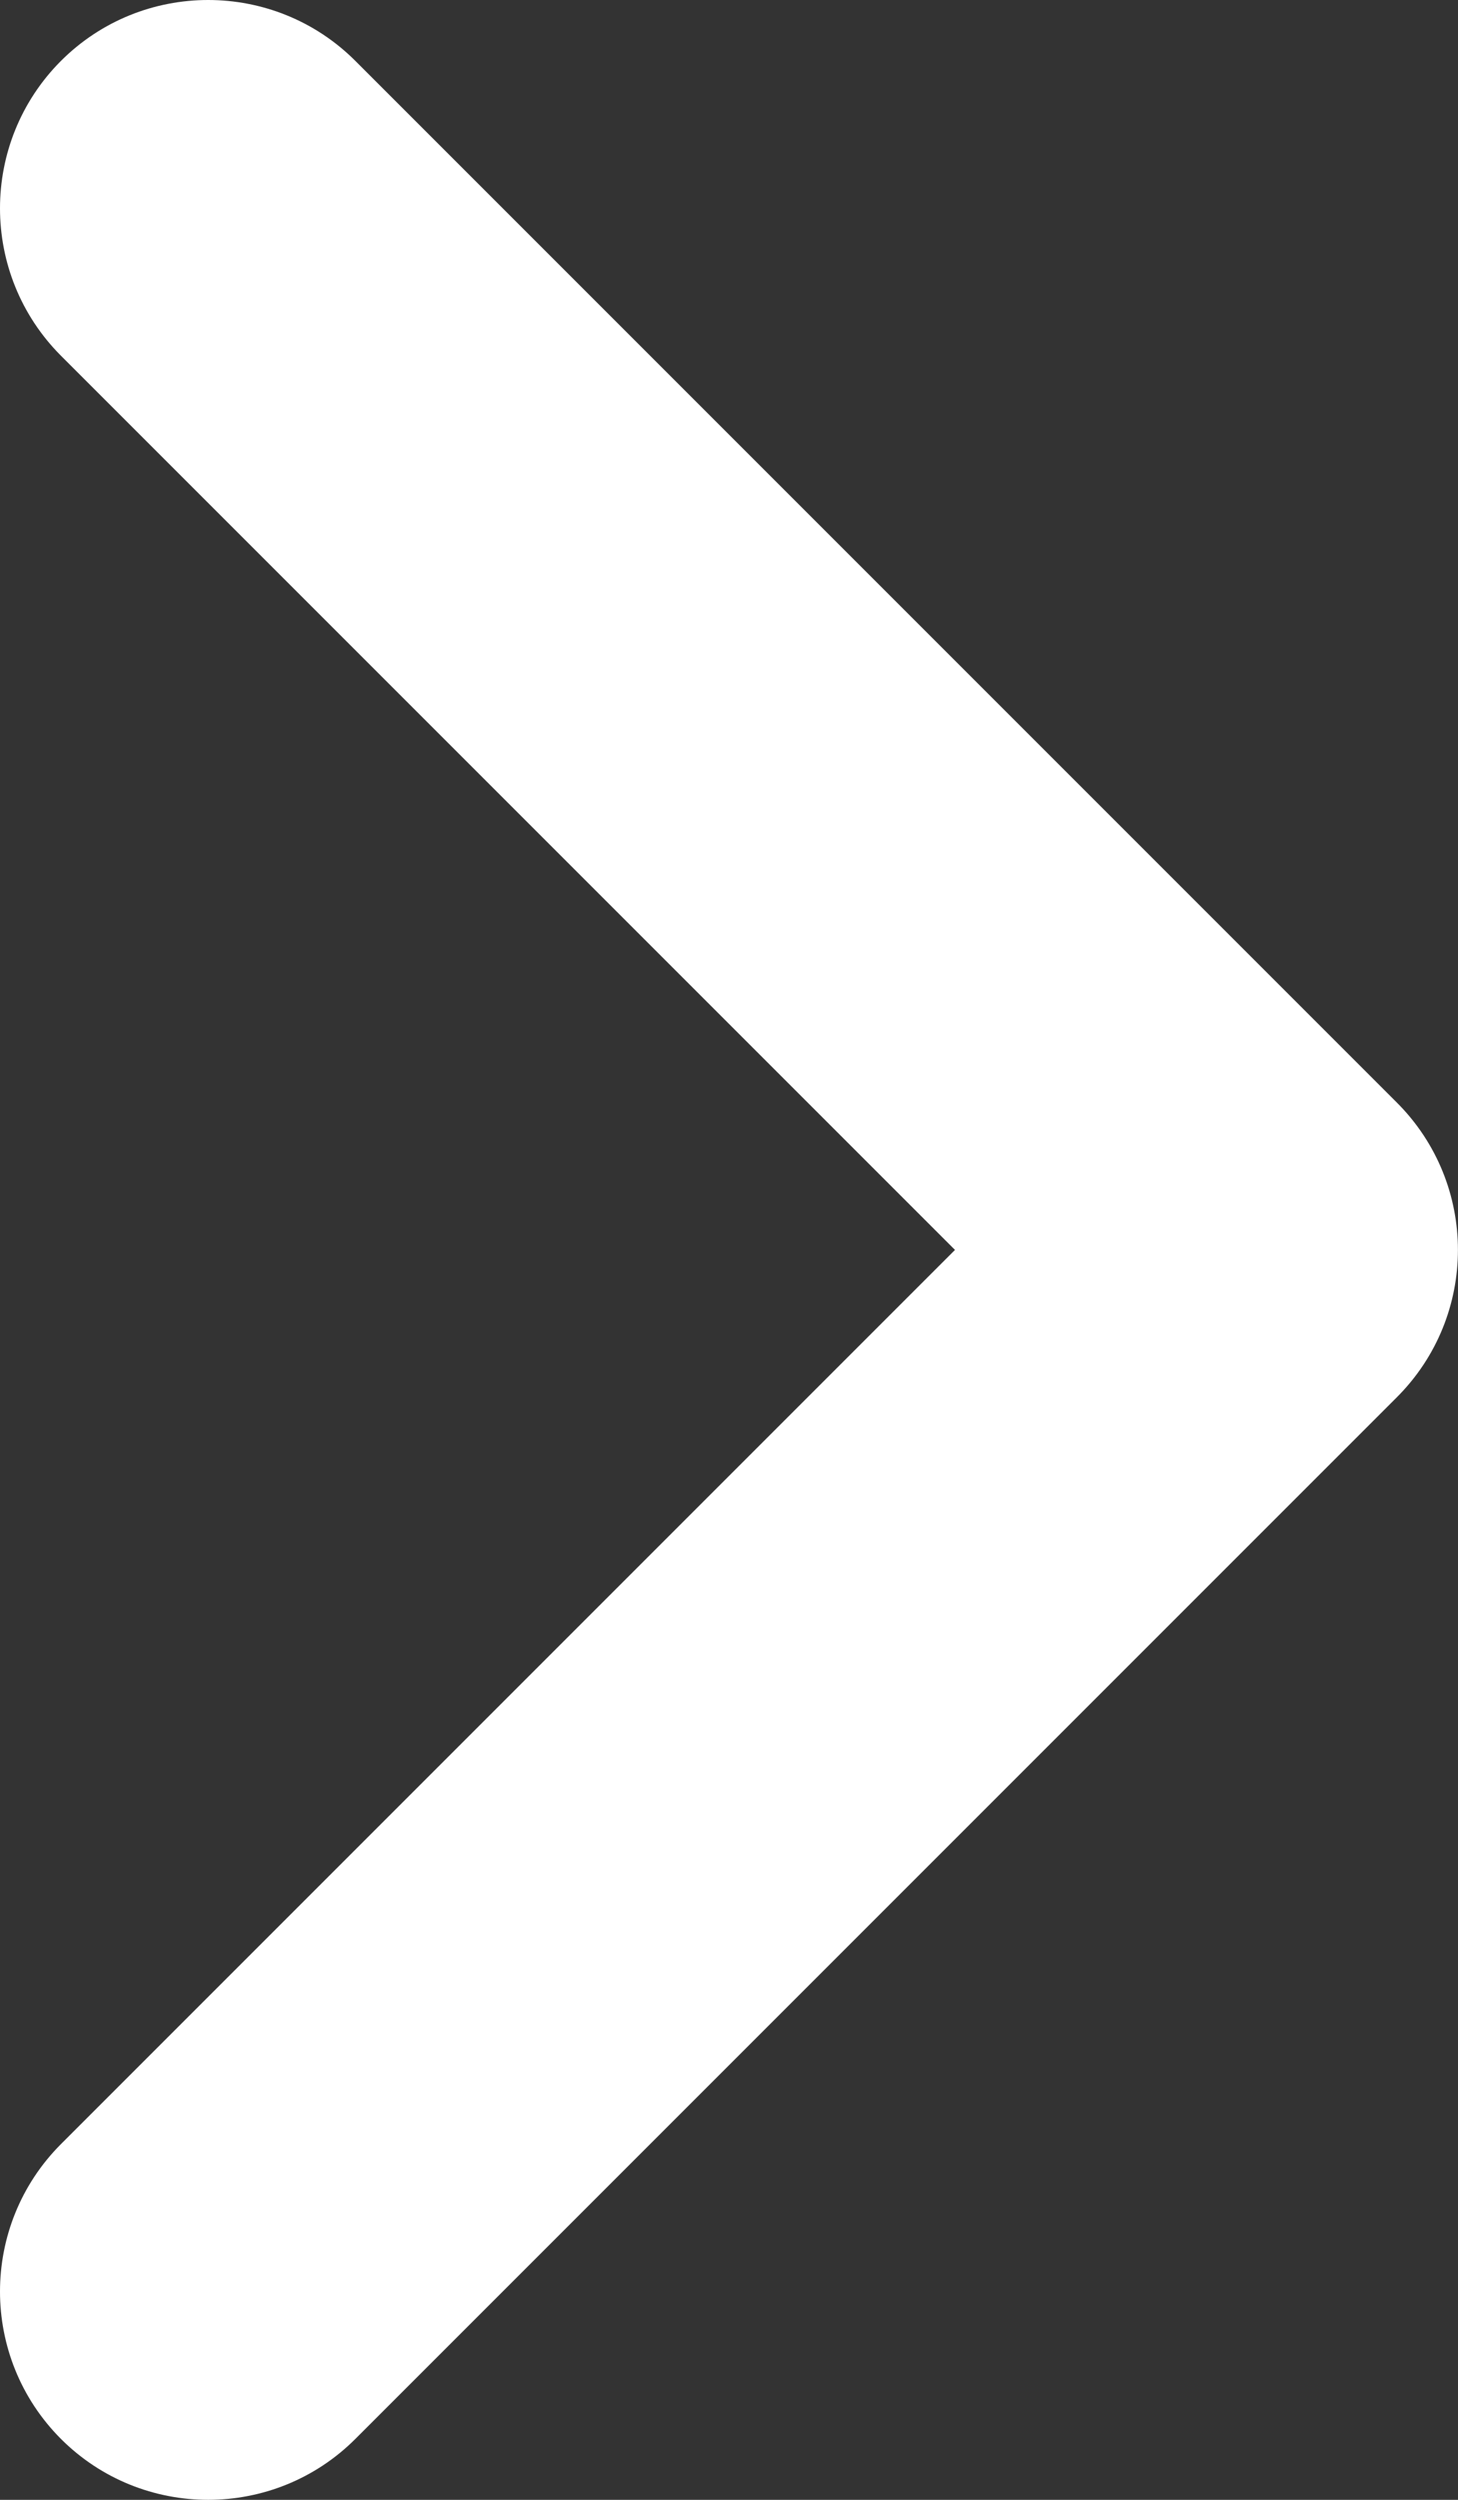 <svg width="5.6" height="9.6" viewBox="0 0 5.6 9.6" fill="none" xmlns="http://www.w3.org/2000/svg" xmlns:xlink="http://www.w3.org/1999/xlink">
	<rect x="0" y="0" width="5.6" height="9.6" fill="#333333" stroke="none"/>
	<desc>
			Created with Pixso.
	</desc>
	<defs/>
	<path id="Vector (Stroke)" d="M5.365 5.366C5.678 5.053 5.678 4.547 5.365 4.234L1.365 0.234C1.053 -0.078 0.546 -0.078 0.234 0.234C-0.078 0.547 -0.078 1.053 0.234 1.366L3.668 4.8L0.234 8.234C-0.078 8.547 -0.078 9.053 0.234 9.366C0.546 9.678 1.053 9.678 1.365 9.366L5.365 5.366Z" fill="#FFFFFF" fill-opacity="1" fill-rule="evenodd"/>
</svg>
